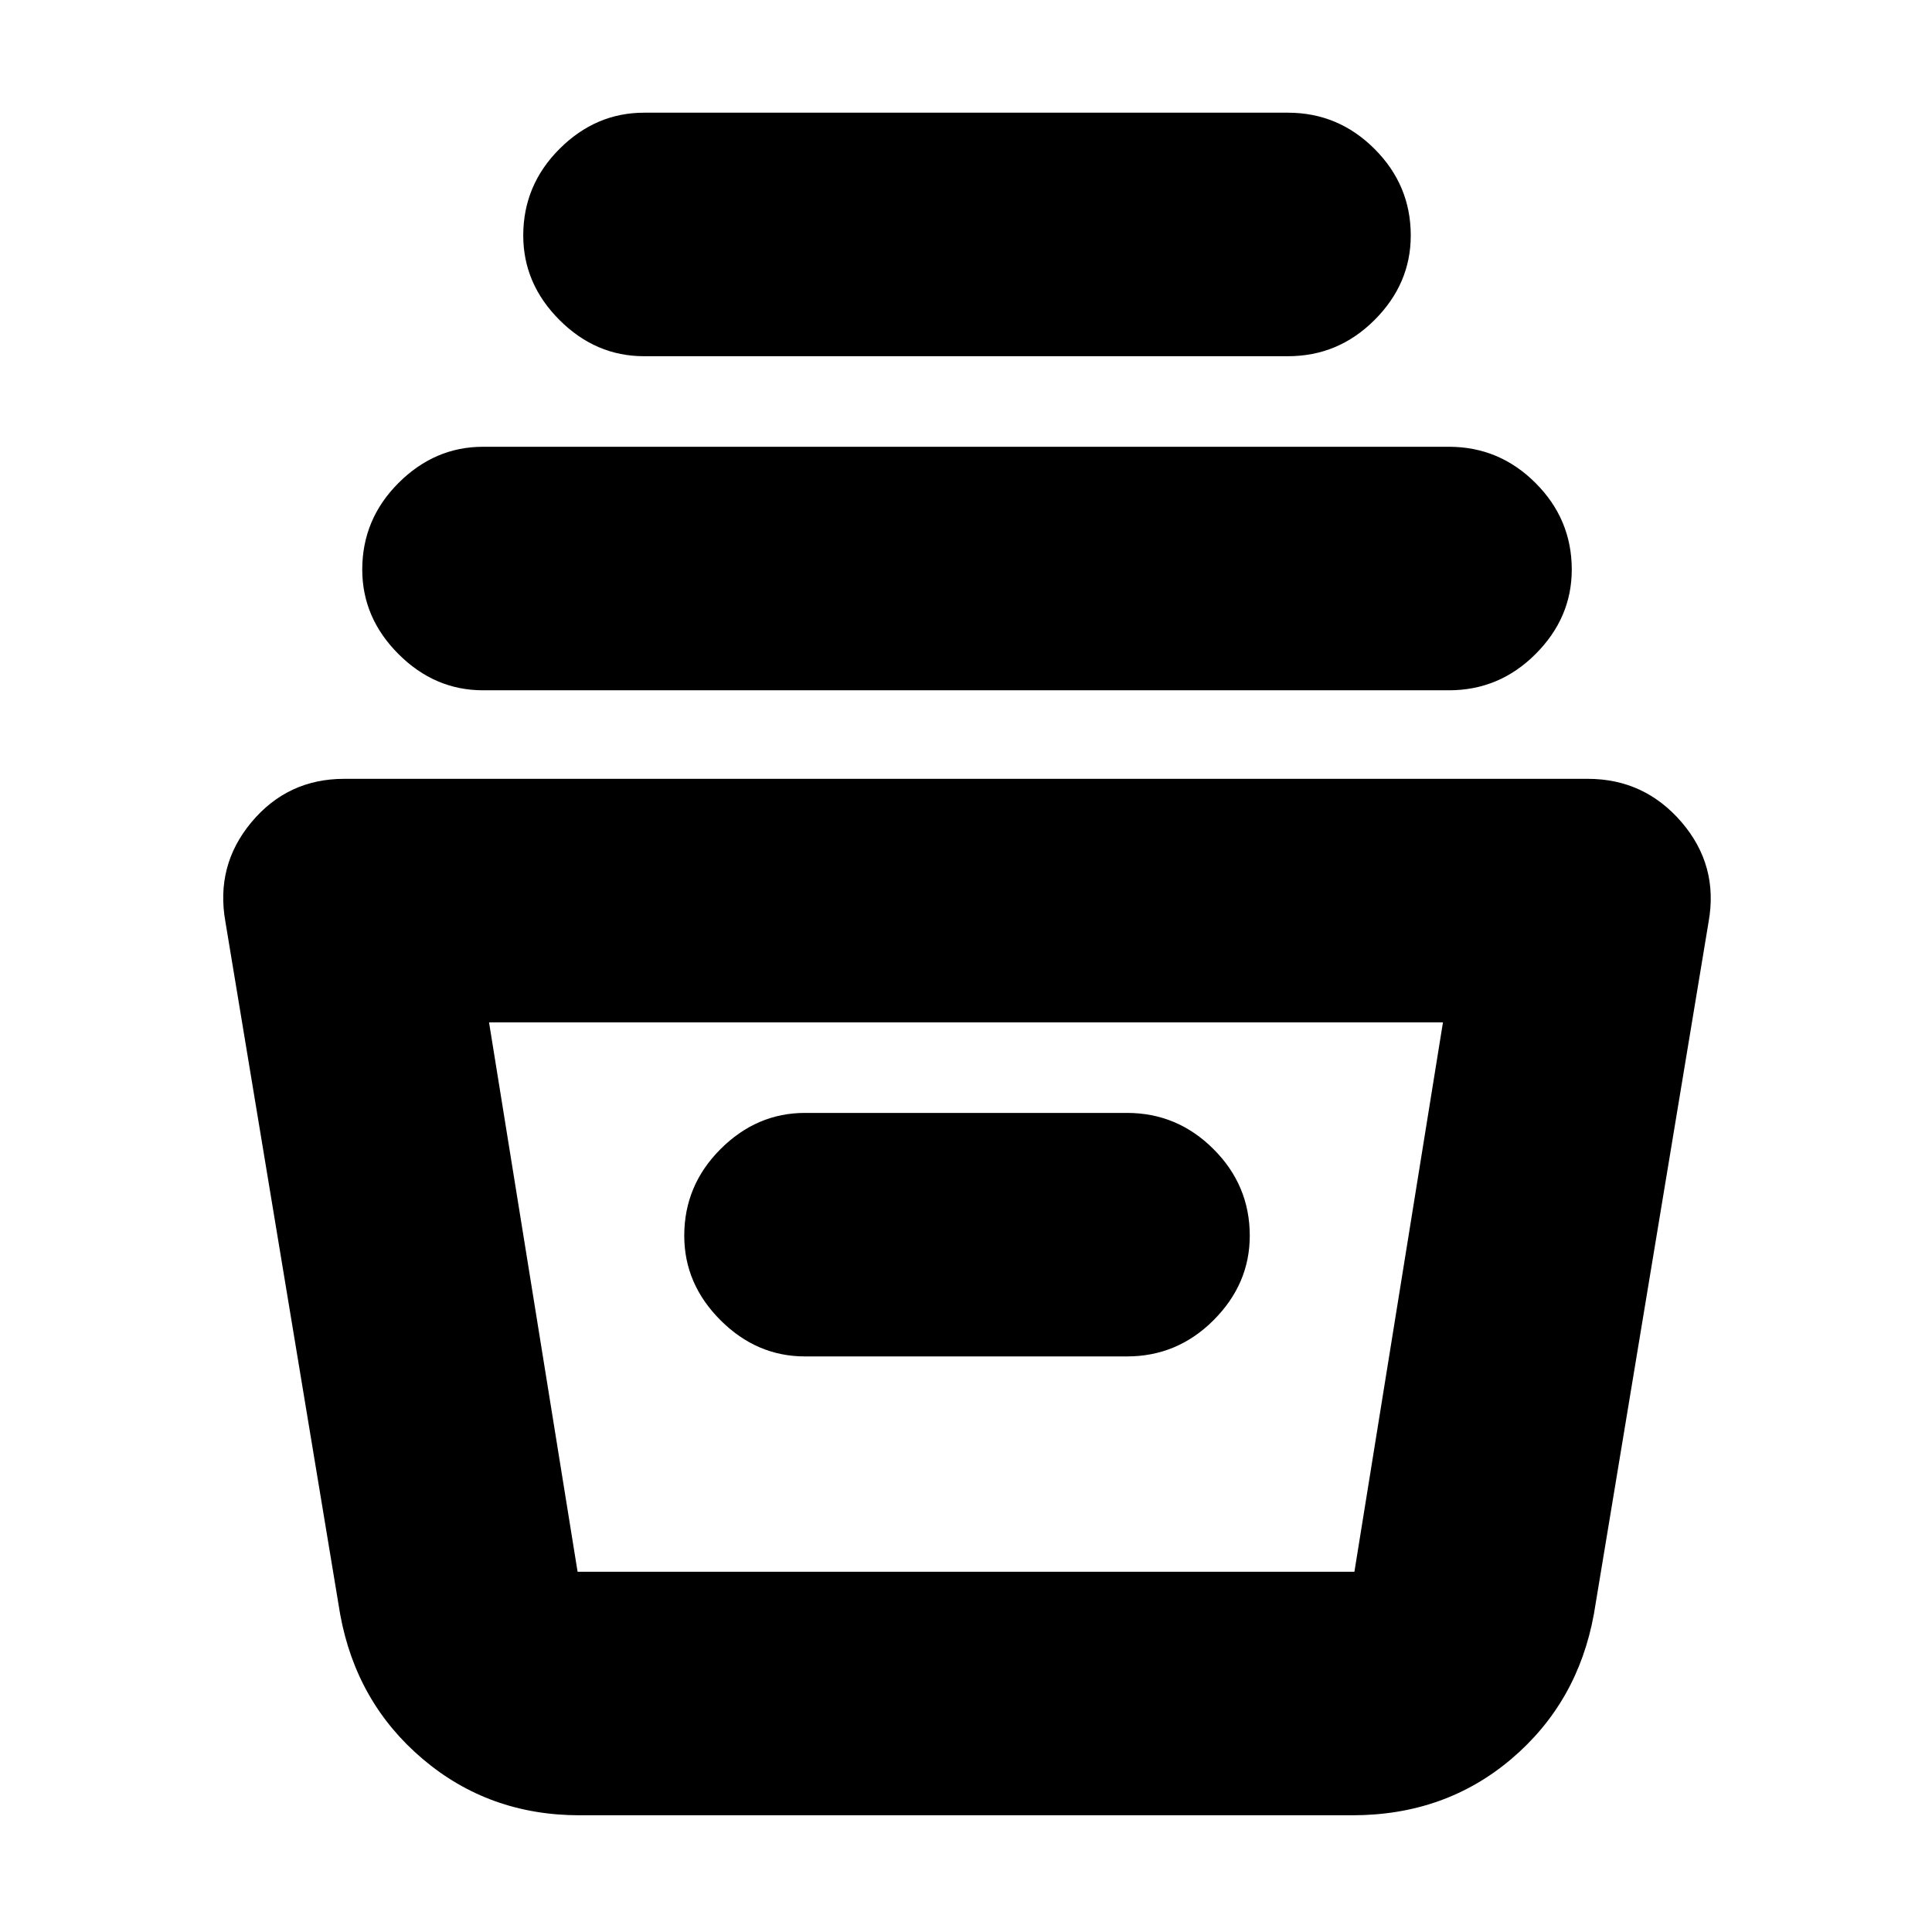 <svg xmlns="http://www.w3.org/2000/svg" height="24" width="24"><path d="M7.2 22.55q-1.125 0-1.95-.7t-1.025-1.8L2.8 11.45q-.125-.7.325-1.238.45-.537 1.15-.537h15.45q.7 0 1.163.537.462.538.337 1.238l-1.425 8.6q-.2 1.1-1.025 1.8t-1.975.7ZM6.075 12.7l1.1 6.825h9.65l1.1-6.825ZM10 16.85h4q.625 0 1.075-.45.45-.45.45-1.05 0-.625-.45-1.075-.45-.45-1.075-.45h-4q-.6 0-1.05.45-.45.45-.45 1.075 0 .6.45 1.05.45.45 1.05.45ZM6 8.575q-.6 0-1.05-.45-.45-.45-.45-1.05 0-.625.45-1.075.45-.45 1.05-.45h12q.625 0 1.075.45.45.45.45 1.075 0 .6-.45 1.05-.45.45-1.075.45Zm2-4.15q-.6 0-1.05-.45-.45-.45-.45-1.05 0-.625.45-1.075Q7.4 1.4 8 1.4h8q.625 0 1.075.45.45.45.45 1.075 0 .6-.45 1.05-.45.45-1.075.45Zm-.275 15.1h9.65-9.65Z"/></svg>